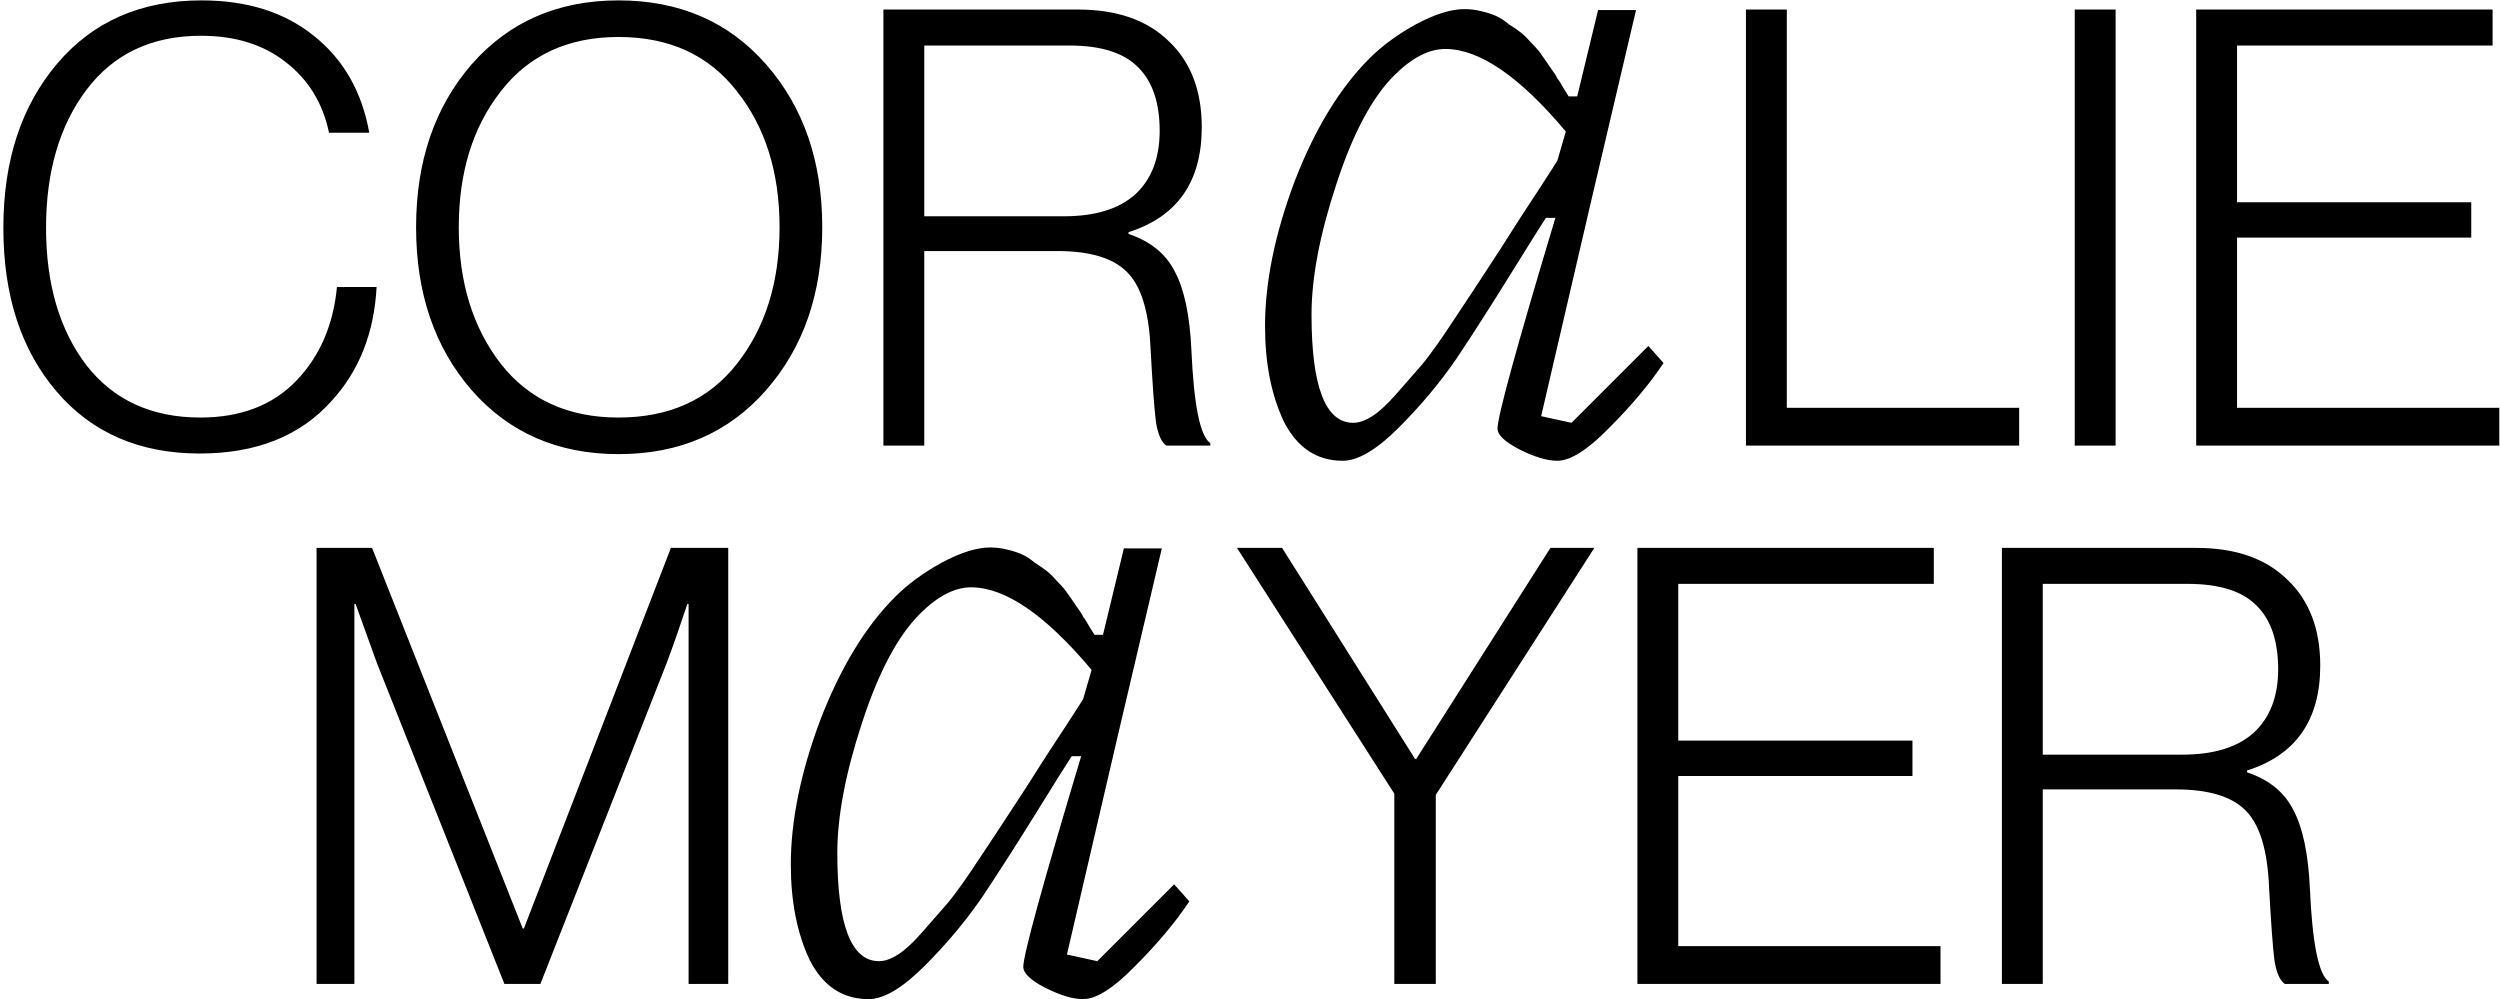 <svg width="743" height="297" viewBox="0 0 743 297" fill="none" xmlns="http://www.w3.org/2000/svg">
<path d="M59.36 134.785C41.477 134.785 27.279 128.622 16.766 116.297C6.254 103.972 0.998 87.781 0.998 67.722C0.998 47.785 6.314 31.533 16.948 18.966C27.581 6.399 41.9 0.116 59.904 0.116C73.437 0.116 84.554 3.62 93.254 10.629C102.075 17.637 107.573 27.243 109.748 39.447H97.785C95.973 30.747 91.743 23.799 85.098 18.604C78.452 13.287 69.993 10.629 59.723 10.629C45.102 10.629 33.743 16.006 25.648 26.76C17.673 37.393 13.685 51.047 13.685 67.722C13.685 84.397 17.673 97.991 25.648 108.504C33.743 118.895 45.041 124.091 59.541 124.091C71.504 124.091 80.989 120.466 87.998 113.216C95.006 105.966 99.054 96.662 100.141 85.304H111.923C111.198 98.958 106.727 110.256 98.51 119.197C89.206 129.589 76.156 134.785 59.36 134.785ZM183.835 124.091C198.939 124.091 210.66 118.775 218.998 108.141C227.456 97.387 231.685 83.854 231.685 67.541C231.685 51.229 227.456 37.756 218.998 27.122C210.66 16.368 198.939 10.991 183.835 10.991C168.852 10.991 157.191 16.368 148.854 27.122C140.516 37.756 136.348 51.229 136.348 67.541C136.348 83.854 140.516 97.387 148.854 108.141C157.191 118.775 168.852 124.091 183.835 124.091ZM183.835 134.966C165.831 134.966 151.27 128.622 140.154 115.935C129.158 103.247 123.66 87.116 123.66 67.541C123.66 47.966 129.158 31.835 140.154 19.147C151.27 6.46 165.831 0.116 183.835 0.116C201.96 0.116 216.581 6.46 227.698 19.147C238.814 31.835 244.373 47.966 244.373 67.541C244.373 87.116 238.814 103.247 227.698 115.935C216.581 128.622 201.96 134.966 183.835 134.966ZM262.549 132.429V2.835H320.367C331.967 2.835 340.97 5.976 347.374 12.26C353.899 18.422 357.161 26.941 357.161 37.816C357.161 54.008 349.911 64.4 335.411 68.991V69.535C341.936 71.71 346.528 75.456 349.186 80.772C351.965 85.968 353.597 93.702 354.08 103.972C354.805 120.406 356.678 129.65 359.699 131.704V132.429H346.649C345.199 131.462 344.172 129.166 343.567 125.541C343.084 121.916 342.54 114.545 341.936 103.429C341.453 92.433 339.097 84.881 334.867 80.772C330.759 76.664 323.872 74.61 314.205 74.61H274.692V132.429H262.549ZM274.692 64.279H316.199C325.503 64.279 332.572 62.104 337.405 57.754C342.238 53.283 344.655 46.999 344.655 38.904C344.655 30.566 342.54 24.283 338.311 20.054C334.082 15.704 327.255 13.529 317.83 13.529H274.692V64.279ZM399.091 136.941C391.383 136.941 385.555 133.087 381.607 125.379C377.847 117.483 375.967 107.989 375.967 96.897C375.967 83.925 378.881 69.637 384.709 54.033C390.725 38.429 398.151 26.209 406.987 17.373C410.747 13.613 415.353 10.229 420.805 7.221C426.445 4.213 431.239 2.709 435.187 2.709C436.879 2.709 438.477 2.897 439.981 3.273C441.673 3.649 443.177 4.119 444.493 4.683C445.809 5.247 447.125 6.093 448.441 7.221C449.945 8.161 451.167 9.007 452.107 9.759C453.047 10.511 454.175 11.639 455.491 13.143C456.807 14.459 457.747 15.587 458.311 16.527C458.875 17.279 459.721 18.501 460.849 20.193C461.977 21.697 462.635 22.731 462.823 23.295C463.199 23.671 463.857 24.705 464.797 26.397L466.207 28.653H468.745L474.949 2.991H486.229L472.975 59.391L458.029 123.687L467.053 125.661L489.895 102.819L494.407 107.895C490.271 114.099 484.913 120.491 478.333 127.071C471.941 133.651 466.771 136.941 462.823 136.941C459.815 136.941 456.055 135.813 451.543 133.557C447.219 131.301 445.057 129.233 445.057 127.353C445.057 123.781 450.791 102.913 462.259 64.749H459.439C458.311 66.441 454.833 71.987 449.005 81.387C443.177 90.787 437.819 99.153 432.931 106.485C428.043 113.629 422.309 120.491 415.729 127.071C409.149 133.651 403.603 136.941 399.091 136.941ZM402.193 125.661C403.885 125.661 405.765 125.003 407.833 123.687C409.901 122.371 412.251 120.209 414.883 117.201C417.703 114.005 420.335 110.997 422.779 108.177C425.223 105.169 428.231 100.939 431.803 95.487C435.563 89.847 438.665 85.147 441.109 81.387C443.741 77.439 447.313 71.893 451.825 64.749C456.525 57.605 460.191 51.965 462.823 47.829L465.361 39.087C451.637 22.731 439.699 14.553 429.547 14.553C424.659 14.553 419.583 17.185 414.319 22.449C407.739 29.029 402.005 39.839 397.117 54.879C392.229 69.731 389.785 82.609 389.785 93.513C389.785 114.945 393.921 125.661 402.193 125.661ZM518.895 132.429V2.835H531.039V121.191H600.095V132.429H518.895ZM616.613 132.429V2.835H628.757V132.429H616.613ZM652.709 132.429V2.835H740.796V13.529H664.853V60.11H734.453V70.622H664.853V121.191H742.79V132.429H652.709ZM94.085 292.429V162.835H110.579L155.348 275.935H155.71L199.391 162.835H216.429V292.429H204.648V179.51H204.285C201.989 186.397 199.935 192.258 198.123 197.091L160.604 292.429H149.91L112.029 197.091L105.685 179.51H105.323V292.429H94.085ZM258.155 296.941C250.447 296.941 244.619 293.087 240.671 285.379C236.911 277.483 235.031 267.989 235.031 256.897C235.031 243.925 237.945 229.637 243.773 214.033C249.789 198.429 257.215 186.209 266.051 177.373C269.811 173.613 274.417 170.229 279.869 167.221C285.509 164.213 290.303 162.709 294.251 162.709C295.943 162.709 297.541 162.897 299.045 163.273C300.737 163.649 302.241 164.119 303.557 164.683C304.873 165.247 306.189 166.093 307.505 167.221C309.009 168.161 310.231 169.007 311.171 169.759C312.111 170.511 313.239 171.639 314.555 173.143C315.871 174.459 316.811 175.587 317.375 176.527C317.939 177.279 318.785 178.501 319.913 180.193C321.041 181.697 321.699 182.731 321.887 183.295C322.263 183.671 322.921 184.705 323.861 186.397L325.271 188.653H327.809L334.013 162.991H345.293L332.039 219.391L317.093 283.687L326.117 285.661L348.959 262.819L353.471 267.895C349.335 274.099 343.977 280.491 337.397 287.071C331.005 293.651 325.835 296.941 321.887 296.941C318.879 296.941 315.119 295.813 310.607 293.557C306.283 291.301 304.121 289.233 304.121 287.353C304.121 283.781 309.855 262.913 321.323 224.749H318.503C317.375 226.441 313.897 231.987 308.069 241.387C302.241 250.787 296.883 259.153 291.995 266.485C287.107 273.629 281.373 280.491 274.793 287.071C268.213 293.651 262.667 296.941 258.155 296.941ZM261.257 285.661C262.949 285.661 264.829 285.003 266.897 283.687C268.965 282.371 271.315 280.209 273.947 277.201C276.767 274.005 279.399 270.997 281.843 268.177C284.287 265.169 287.295 260.939 290.867 255.487C294.627 249.847 297.729 245.147 300.173 241.387C302.805 237.439 306.377 231.893 310.889 224.749C315.589 217.605 319.255 211.965 321.887 207.829L324.425 199.087C310.701 182.731 298.763 174.553 288.611 174.553C283.723 174.553 278.647 177.185 273.383 182.449C266.803 189.029 261.069 199.839 256.181 214.879C251.293 229.731 248.849 242.609 248.849 253.513C248.849 274.945 252.985 285.661 261.257 285.661ZM414.39 292.429V235.879L367.628 162.835H381.04L420.553 225.547H420.915L460.79 162.835H473.84L426.715 236.241V292.429H414.39ZM486.638 292.429V162.835H574.726V173.529H498.782V220.11H568.382V230.622H498.782V281.191H576.72V292.429H486.638ZM594.964 292.429V162.835H652.783C664.383 162.835 673.385 165.977 679.789 172.26C686.314 178.422 689.576 186.941 689.576 197.816C689.576 214.008 682.326 224.399 667.826 228.991V229.535C674.351 231.71 678.943 235.456 681.601 240.772C684.38 245.968 686.012 253.702 686.495 263.972C687.22 280.406 689.093 289.65 692.114 291.704V292.429H679.064C677.614 291.462 676.587 289.166 675.983 285.541C675.499 281.916 674.955 274.545 674.351 263.429C673.868 252.433 671.512 244.881 667.283 240.772C663.174 236.664 656.287 234.61 646.62 234.61H607.107V292.429H594.964ZM607.107 224.279H648.614C657.918 224.279 664.987 222.104 669.82 217.754C674.653 213.283 677.07 206.999 677.07 198.904C677.07 190.566 674.955 184.283 670.726 180.054C666.497 175.704 659.67 173.529 650.245 173.529H607.107V224.279Z" fill="black"/>
</svg>
